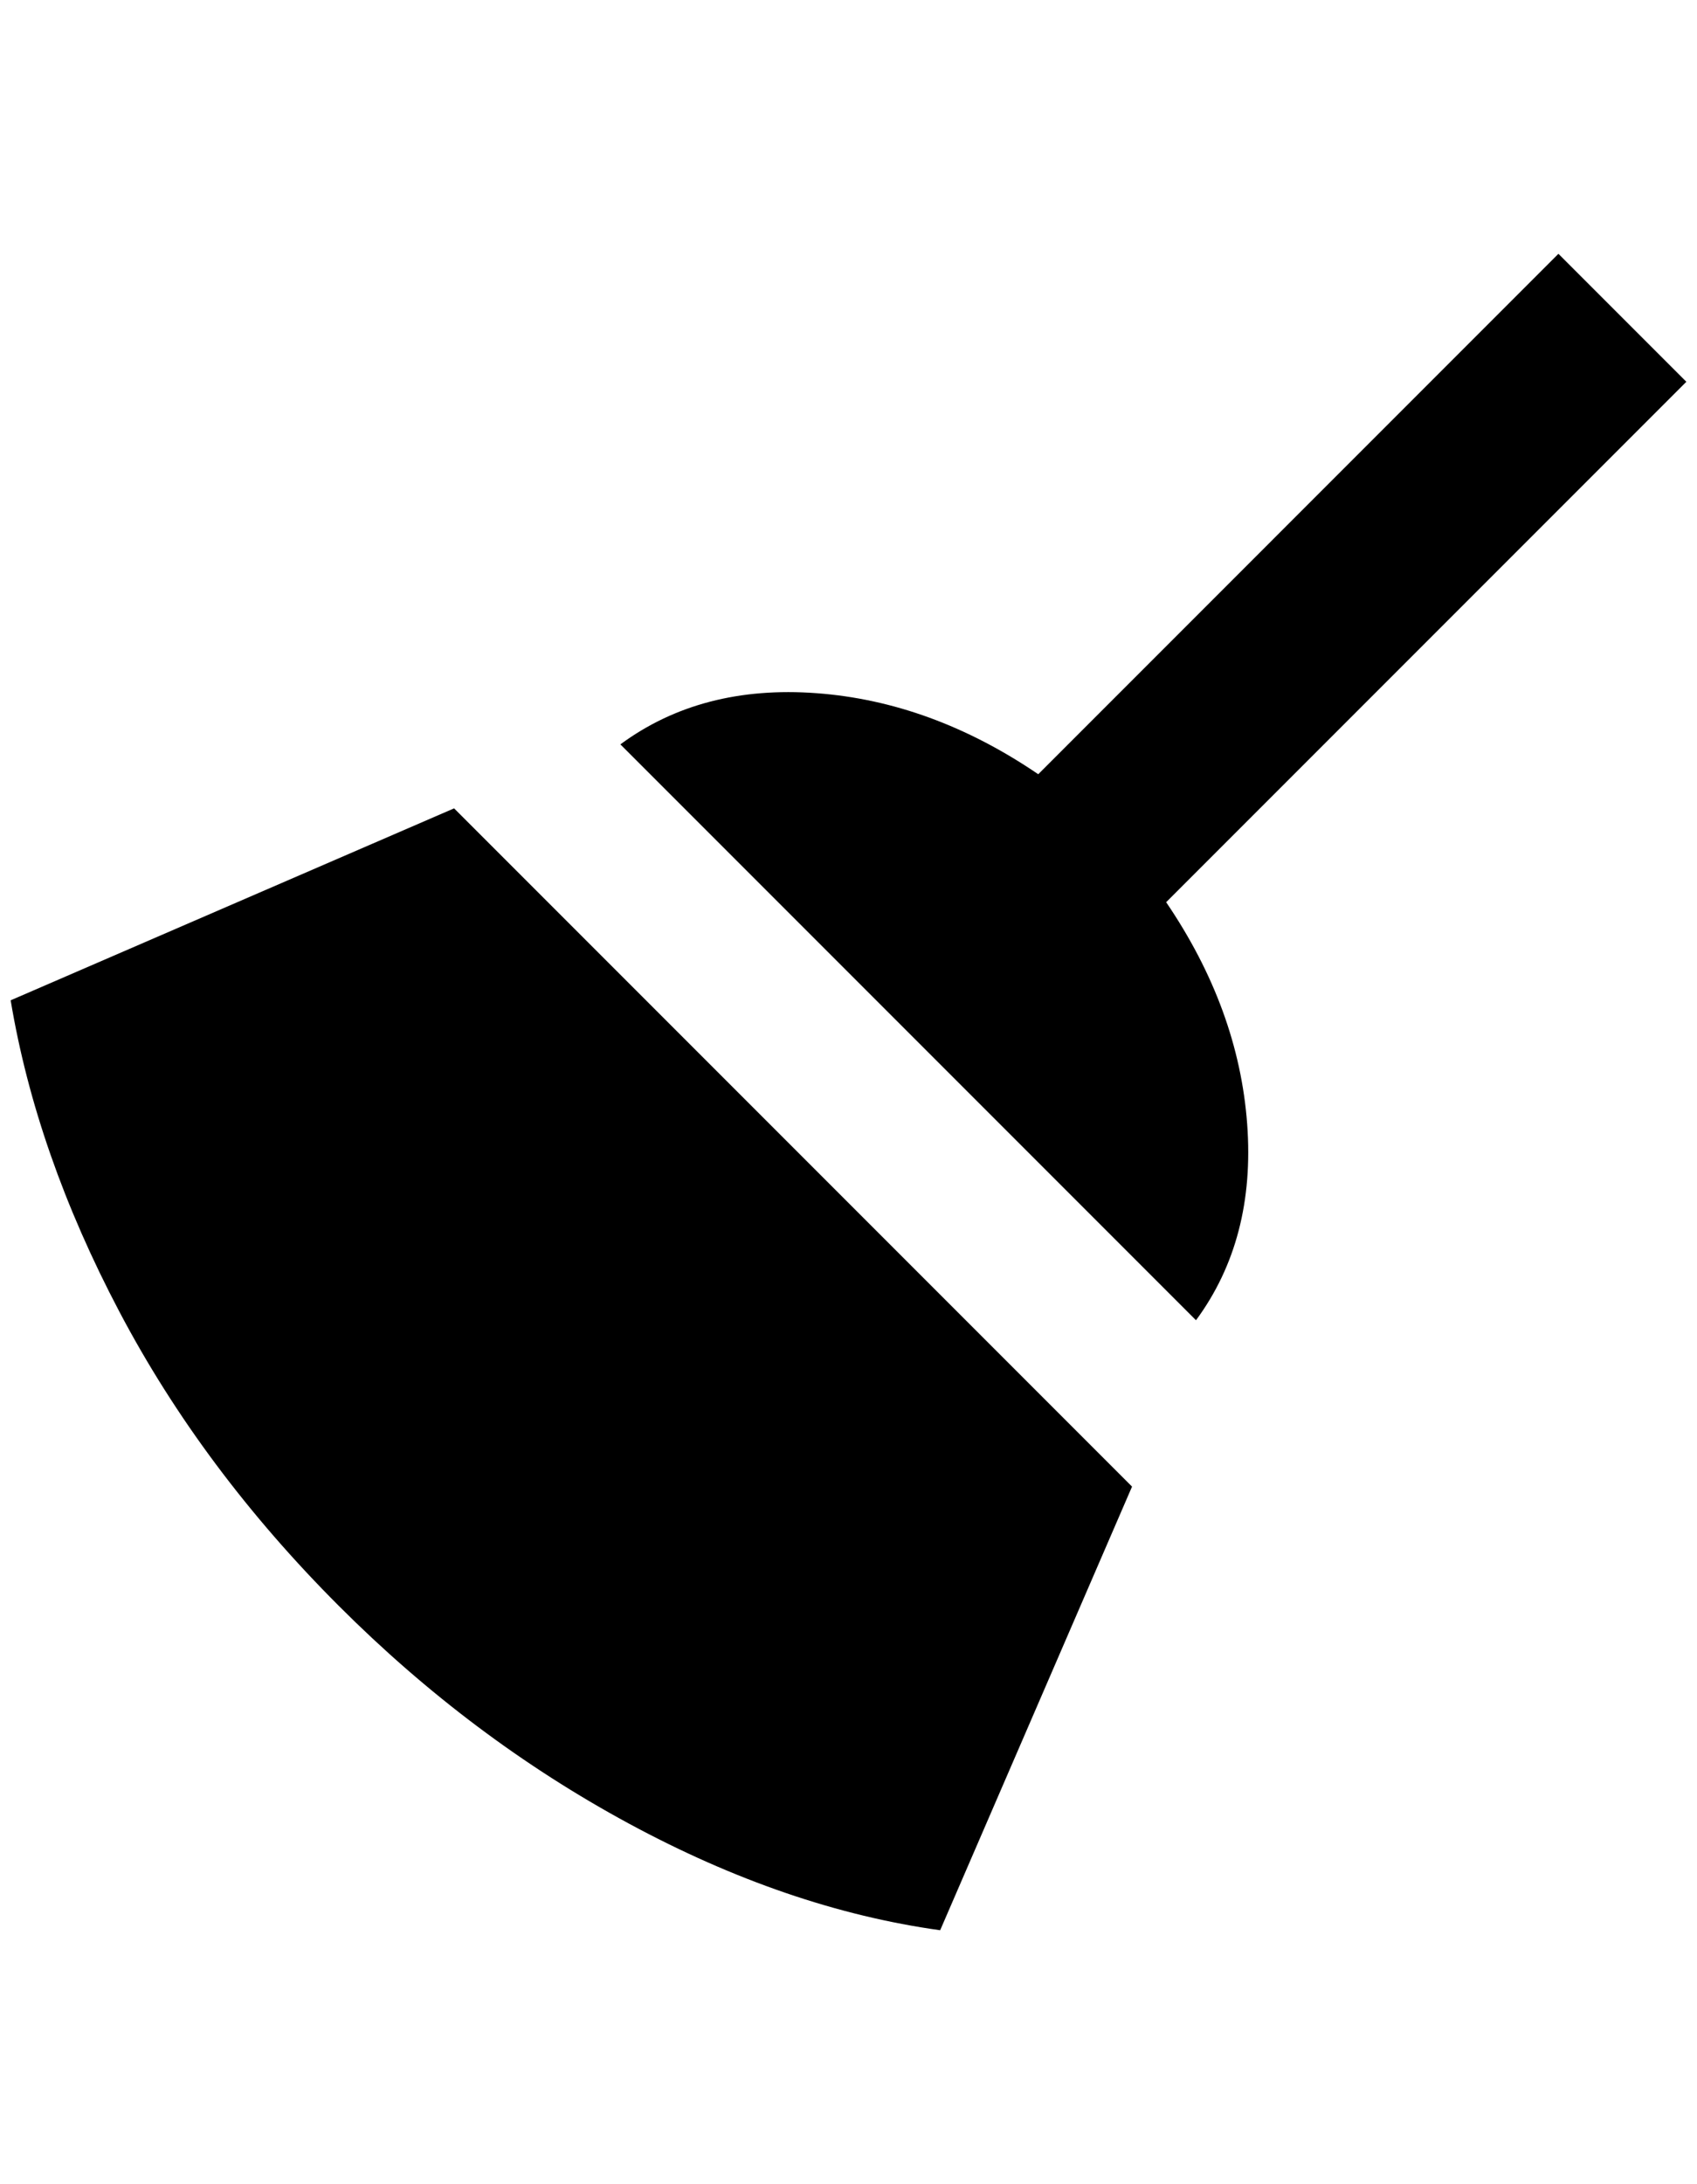 <?xml version="1.0" standalone="no"?>
<!DOCTYPE svg PUBLIC "-//W3C//DTD SVG 1.1//EN" "http://www.w3.org/Graphics/SVG/1.1/DTD/svg11.dtd" >
<svg xmlns="http://www.w3.org/2000/svg" xmlns:xlink="http://www.w3.org/1999/xlink" version="1.1" viewBox="-10 0 1592 2048">
   <path fill="currentColor"
d="M1452 238l120 120l-488 488q68 100 76 208t-48 184l-540 -540q76 -56 184 -48t208 76zM308 1506q-128 -128 -206 -276t-102 -292l416 -180l636 636l-180 416q-144 -20 -292 -100t-272 -204z" />
</svg>
